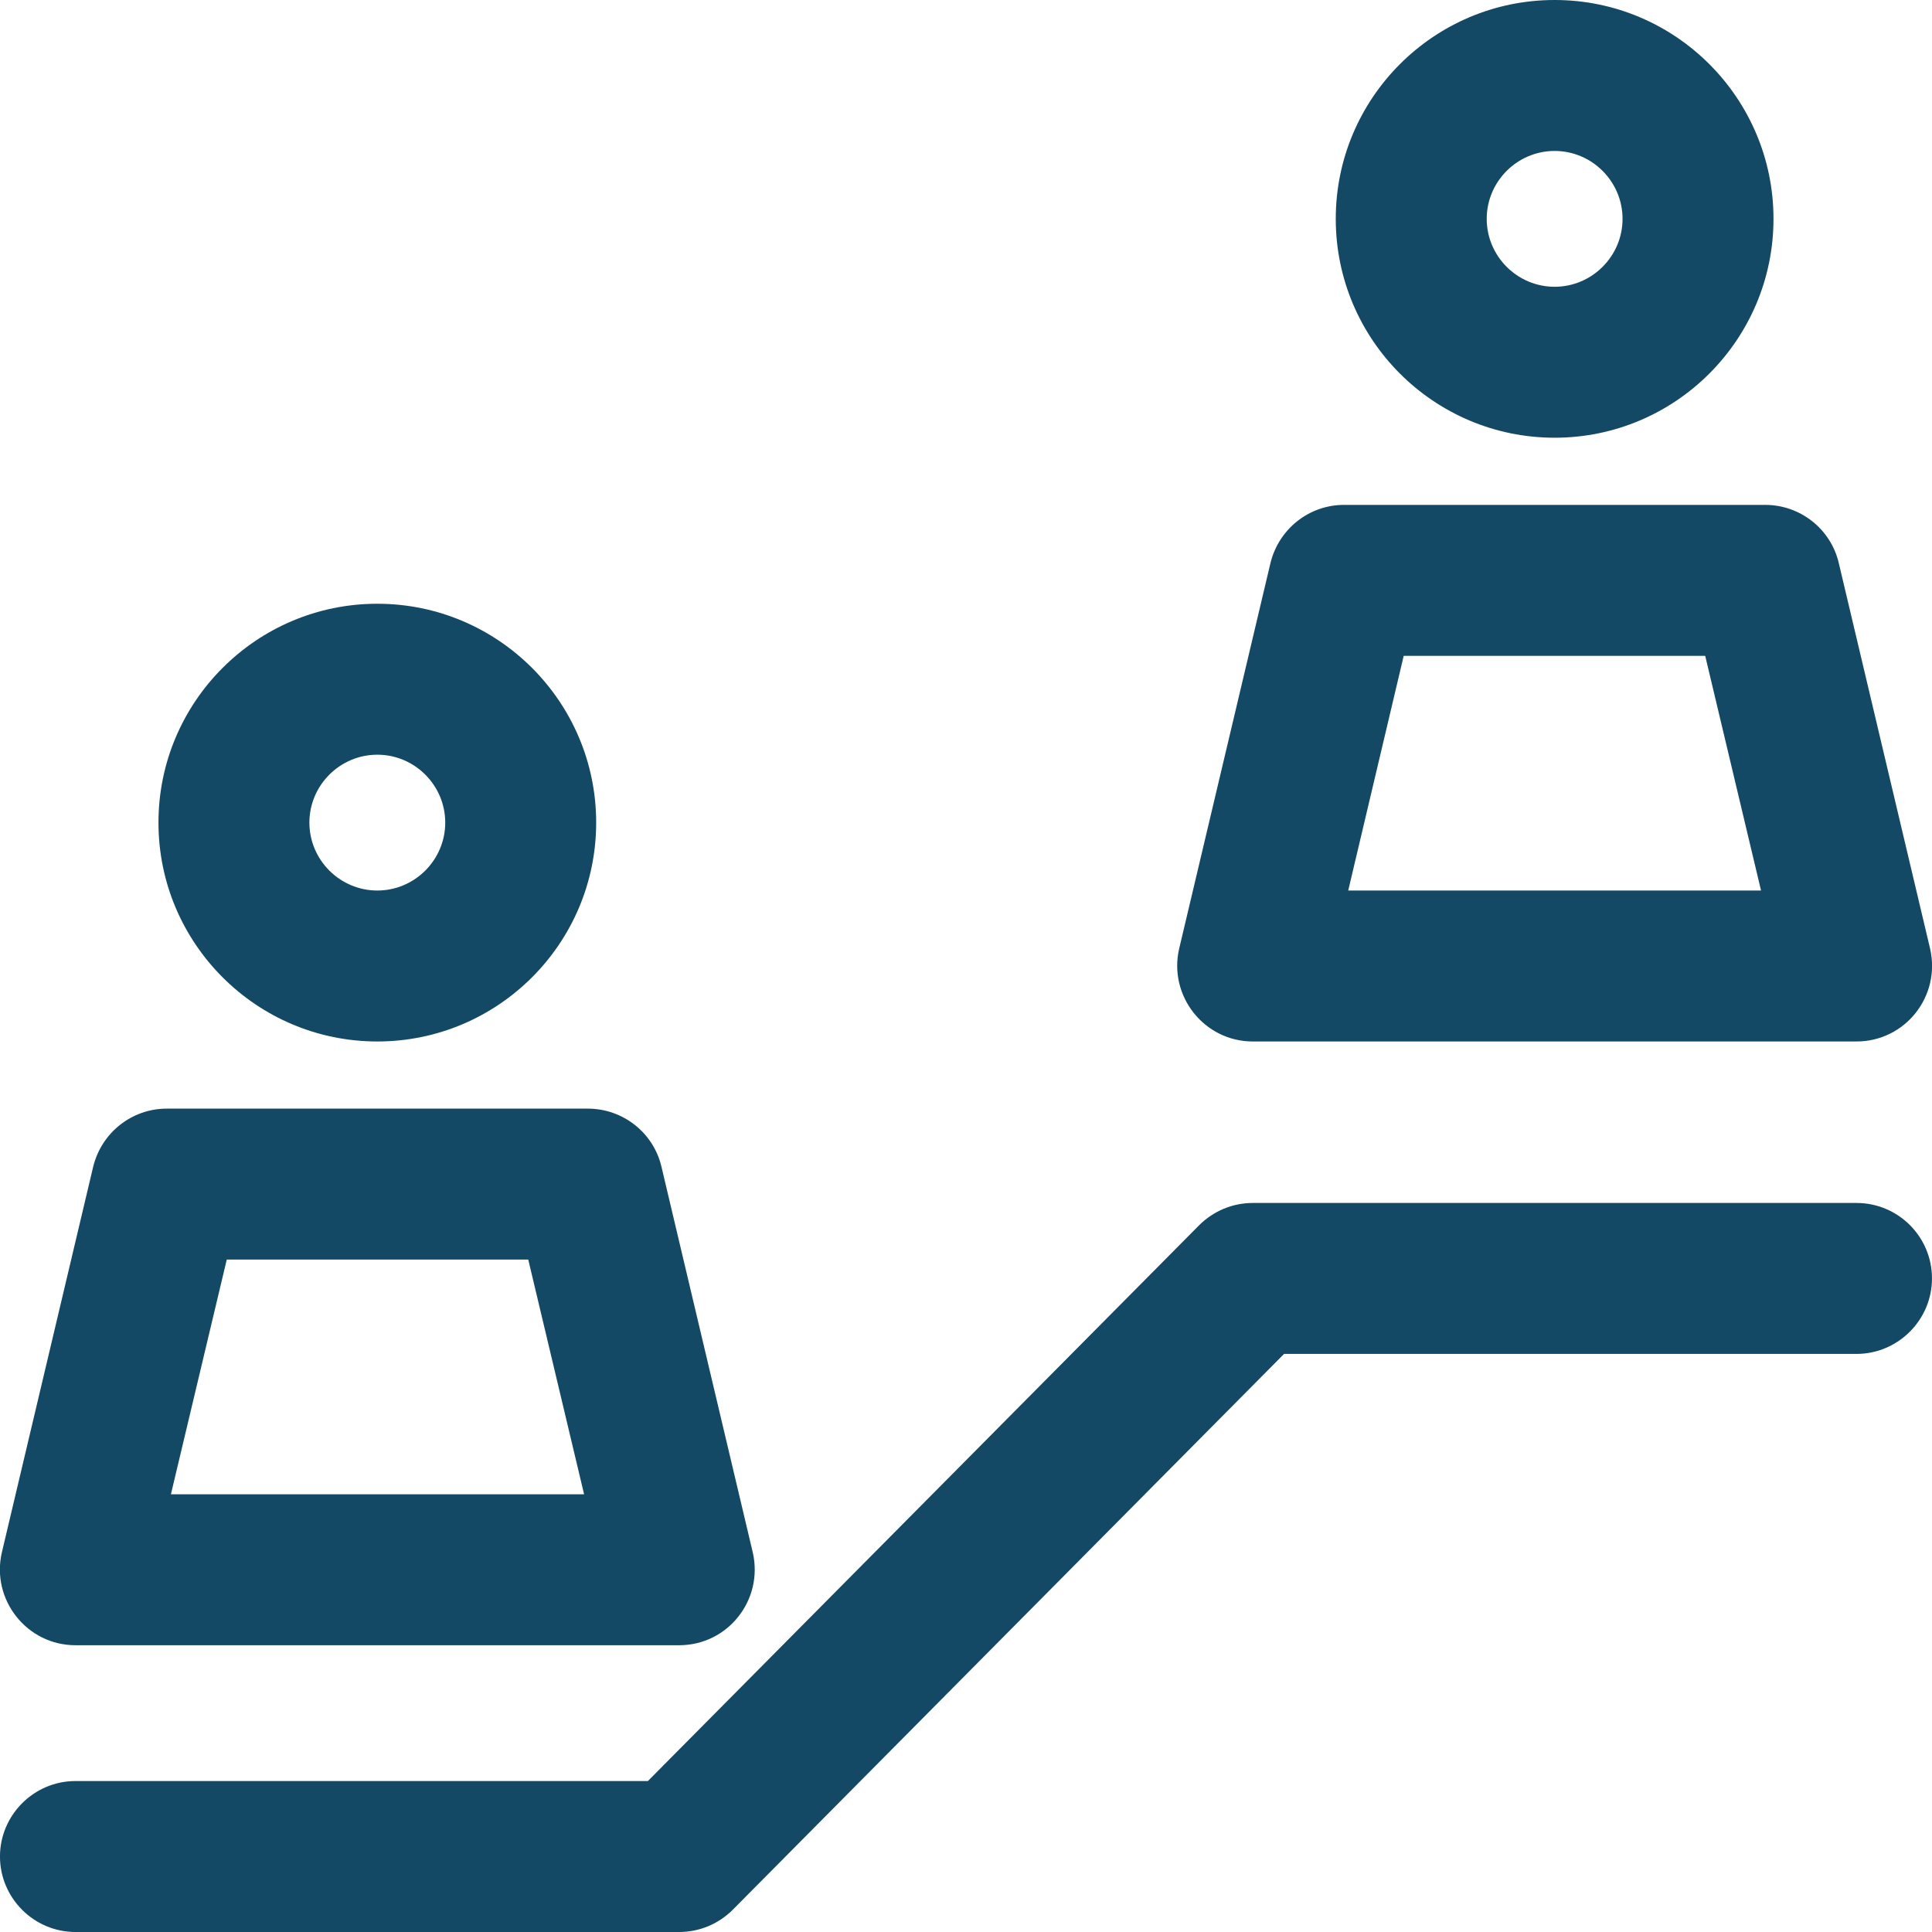 <svg width="92" height="92" viewBox="0 0 92 92" fill="none" xmlns="http://www.w3.org/2000/svg">
<path d="M74.03 20.844C79.78 20.844 84.452 16.172 84.452 10.422C84.452 4.672 79.78 0 74.03 0C68.28 0 63.608 4.672 63.608 10.422C63.608 16.172 68.28 20.844 74.03 20.844ZM74.03 7.188C75.809 7.188 77.264 8.643 77.264 10.422C77.264 12.201 75.809 13.656 74.03 13.656C72.251 13.656 70.796 12.201 70.796 10.422C70.796 8.643 72.251 7.188 74.03 7.188ZM59.655 49.594H88.405C90.723 49.594 92.43 47.438 91.909 45.173L87.56 26.809C87.183 25.192 85.728 24.042 84.056 24.042H64.003C62.332 24.042 60.895 25.192 60.499 26.809L56.151 45.173C55.63 47.419 57.337 49.594 59.655 49.594ZM66.843 31.23H81.2L83.859 42.406H64.201L66.843 31.23ZM17.968 49.594C23.718 49.594 28.389 44.922 28.389 39.172C28.389 33.422 23.718 28.75 17.968 28.75C12.217 28.75 7.546 33.422 7.546 39.172C7.546 44.922 12.217 49.594 17.968 49.594ZM17.968 35.938C19.746 35.938 21.202 37.393 21.202 39.172C21.202 40.951 19.746 42.406 17.968 42.406C16.189 42.406 14.733 40.951 14.733 39.172C14.733 37.393 16.189 35.938 17.968 35.938ZM3.592 78.344H32.343C34.66 78.344 36.367 76.188 35.846 73.923L31.498 55.559C31.121 53.942 29.665 52.792 27.994 52.792H7.941C6.27 52.792 4.832 53.942 4.437 55.559L0.089 73.923C-0.433 76.169 1.274 78.344 3.592 78.344ZM10.798 59.98H25.155L27.814 71.156H8.139L10.798 59.98ZM91.999 60.878C91.999 62.855 90.382 64.472 88.405 64.472H61.146L34.894 90.94C34.211 91.623 33.295 92 32.343 92H3.592C1.616 92 -0.001 90.383 -0.001 88.406C-0.001 86.43 1.616 84.812 3.592 84.812H30.851L57.103 58.344C57.786 57.662 58.703 57.284 59.655 57.284H88.405C90.382 57.284 91.999 58.884 91.999 60.878Z" fill="#134965"/>
</svg>
